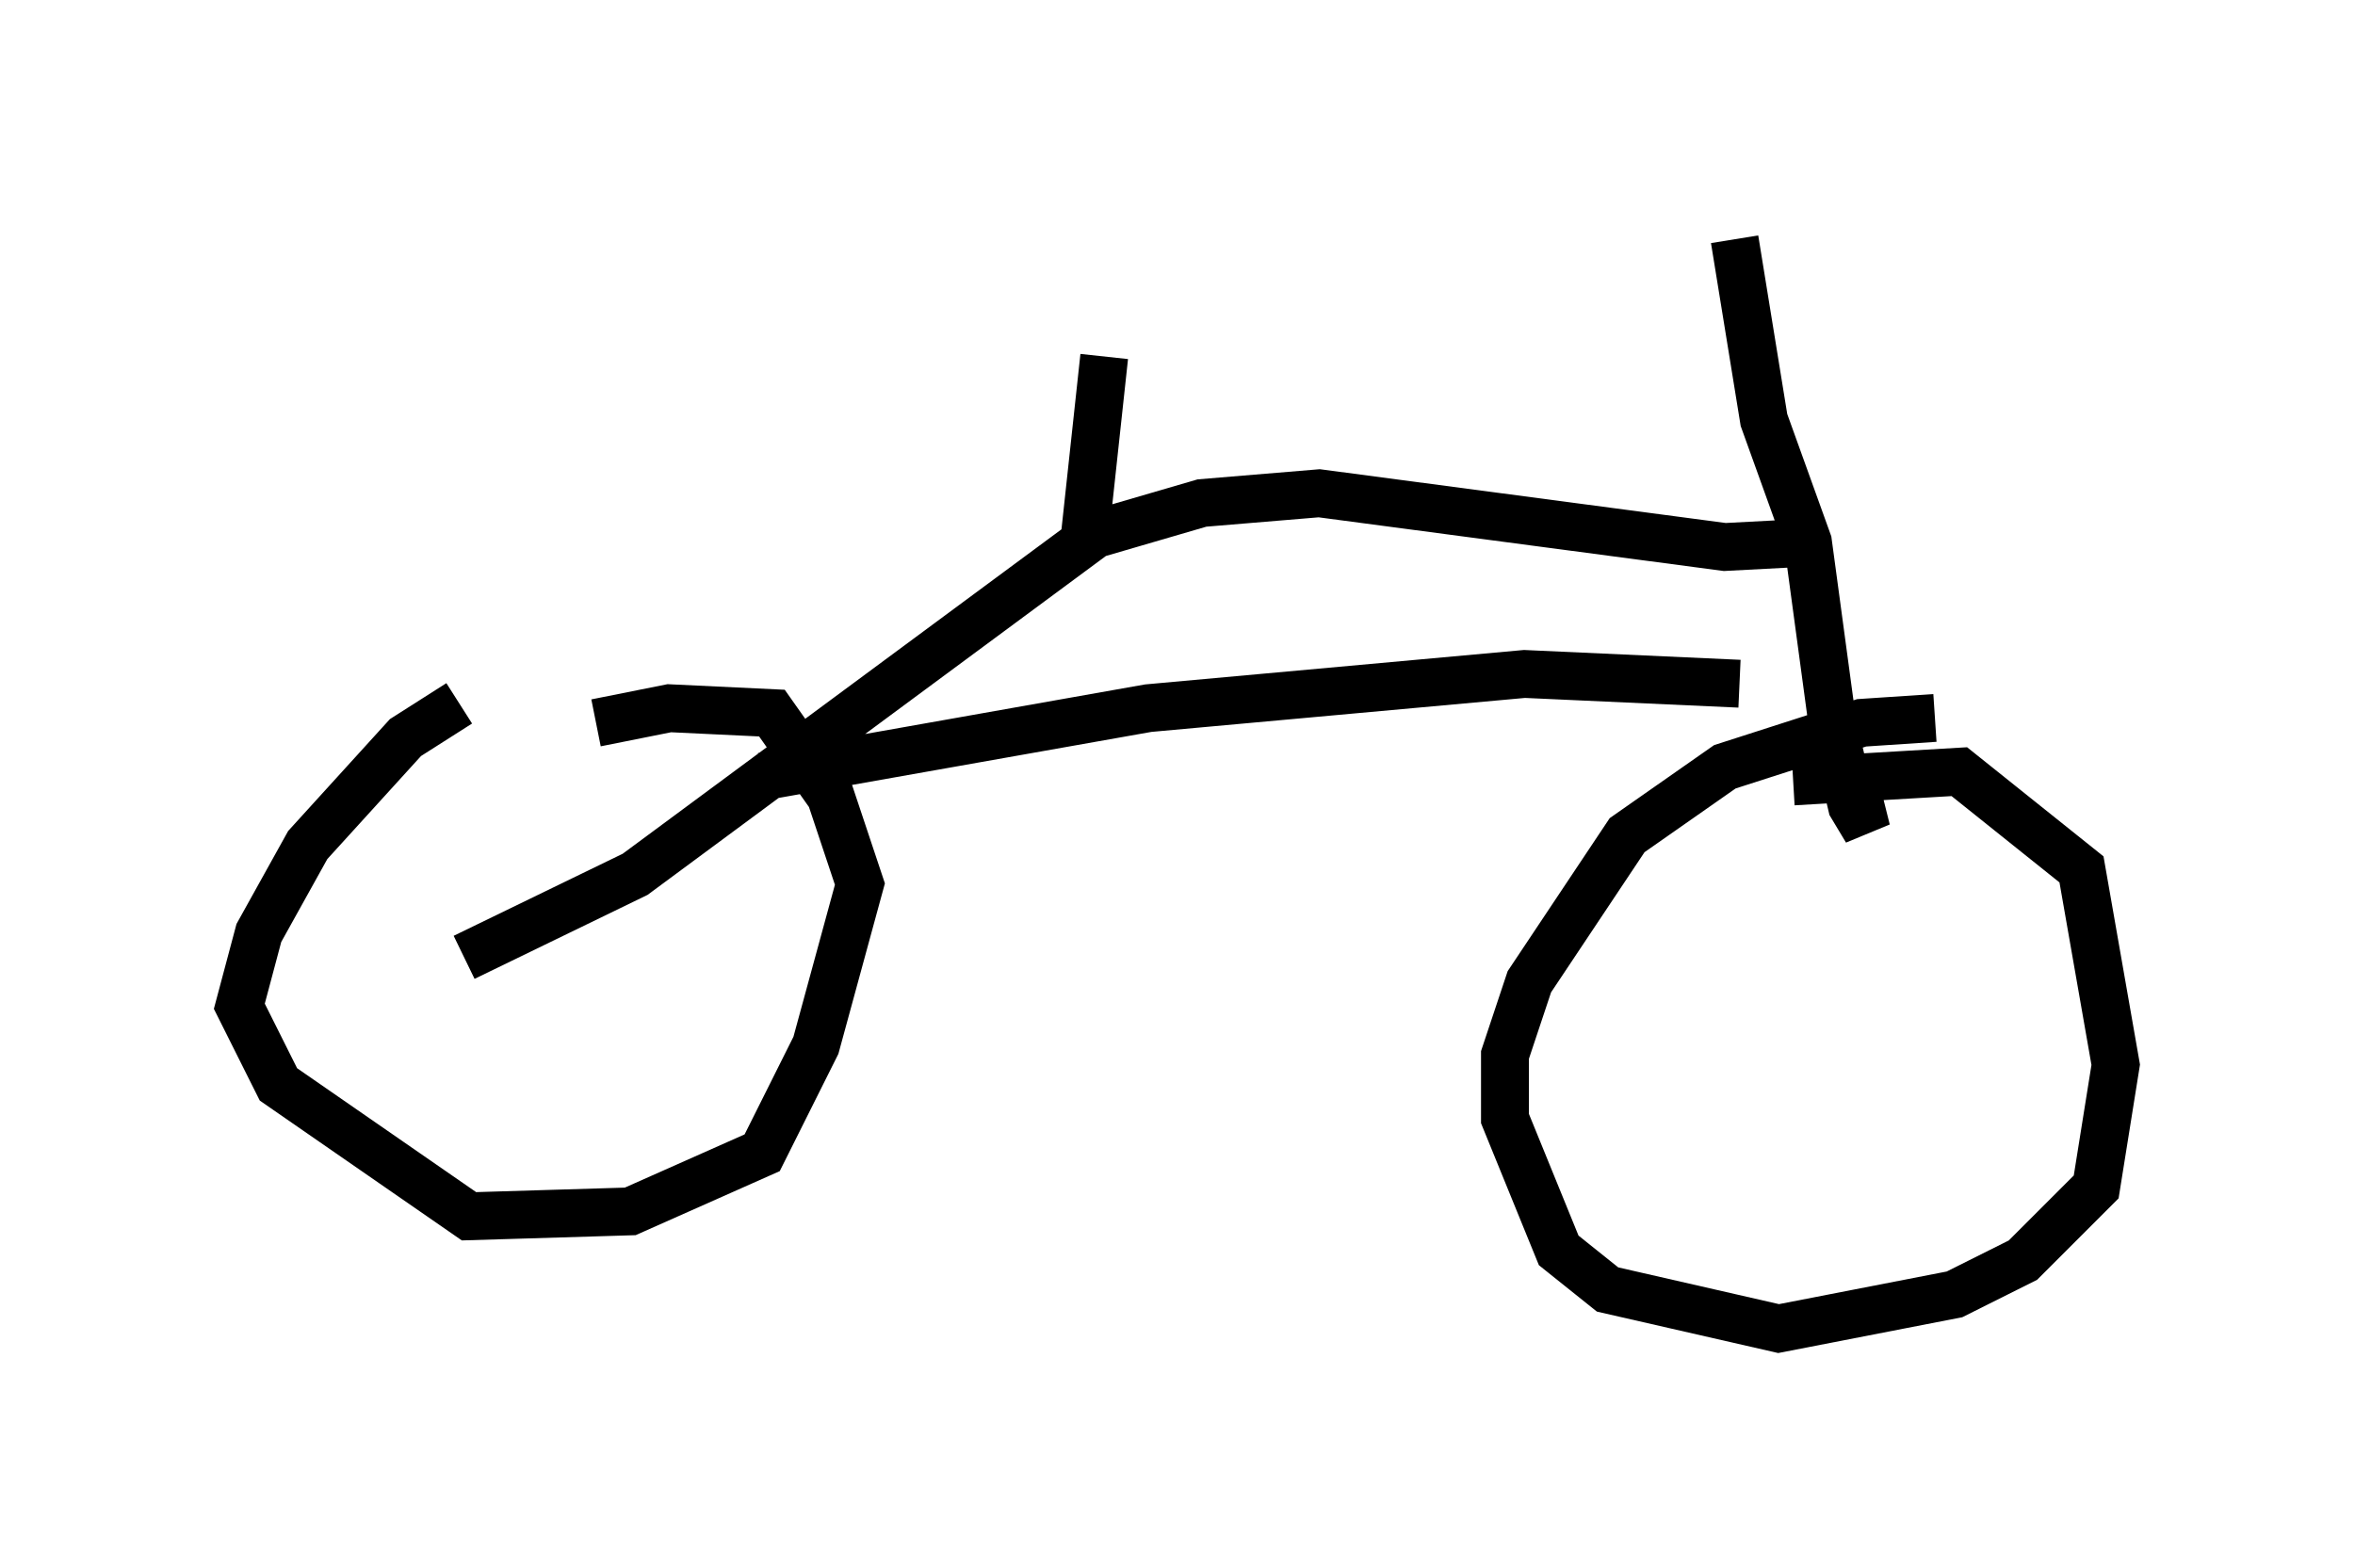 <?xml version="1.0" encoding="utf-8" ?>
<svg baseProfile="full" height="32.765" version="1.1" width="49.2" xmlns="http://www.w3.org/2000/svg" xmlns:ev="http://www.w3.org/2001/xml-events" xmlns:xlink="http://www.w3.org/1999/xlink"><defs /><rect fill="white" height="32.765" width="49.2" x="0" y="0" /><path d="M12.35, 13.983 m-2.756, 0.715 l-1.123, 0.715 -2.042, 2.246 l-1.021, 1.838 -0.408, 1.531 l0.817, 1.633 3.981, 2.756 l3.369, -0.102 2.756, -1.225 l1.123, -2.246 0.919, -3.369 l-0.613, -1.838 -1.225, -1.735 l-2.144, -0.102 -1.531, 0.306 m-2.756, 4.9 l3.573, -1.735 9.8, -7.248 m0.0, -3.573 l-0.408, 3.777 m0.0, 0.0 l2.45, -0.715 2.45, -0.204 l8.473, 1.123 1.94, -0.102 m-1.735, -6.329 l0.613, 3.777 0.919, 2.552 l0.51, 3.777 0.408, 1.735 l0.306, 0.51 -0.306, -1.225 m1.735, -1.123 l-1.531, 0.102 -2.858, 0.919 l-2.042, 1.429 -2.042, 3.063 l-0.51, 1.531 0.0, 1.327 l1.123, 2.756 1.021, 0.817 l3.573, 0.817 3.675, -0.715 l1.429, -0.715 1.531, -1.531 l0.408, -2.552 -0.715, -4.083 l-2.552, -2.042 -3.471, 0.204 m-21.54, -0.102 l8.065, -1.429 7.861, -0.715 l4.492, 0.204 " fill="none" stroke="black" stroke-width="1" /></svg>